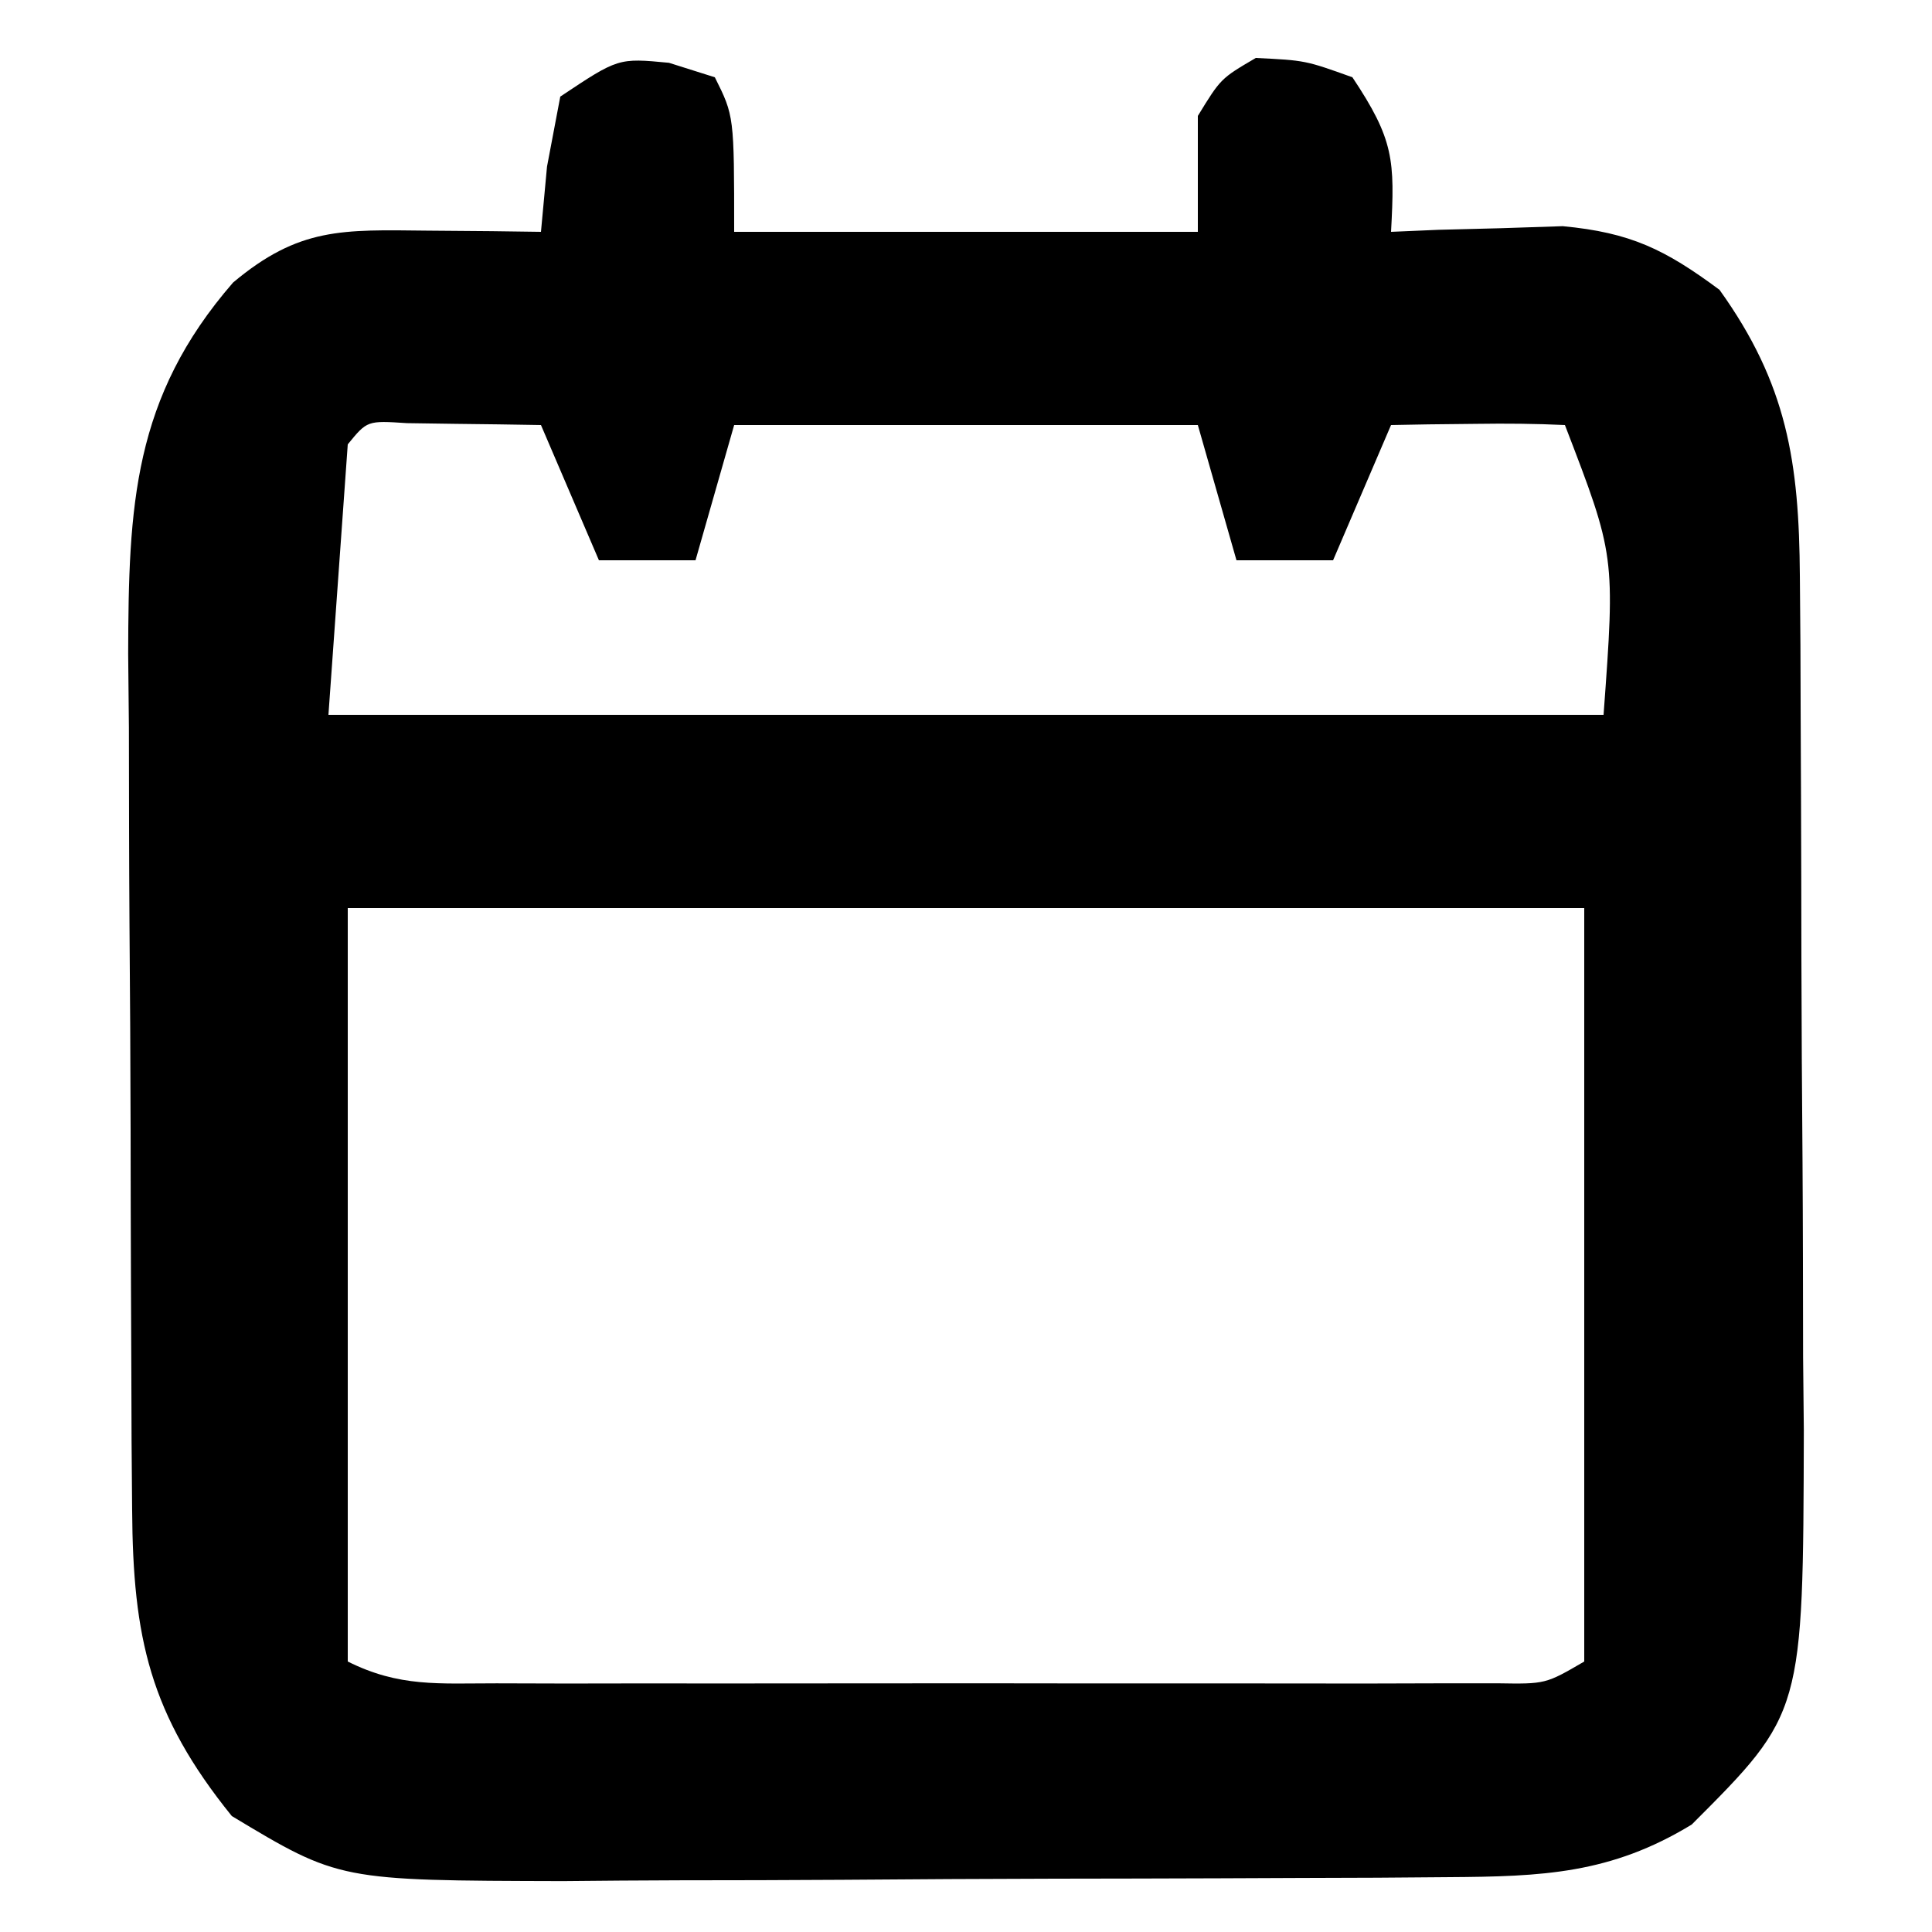 <?xml version="1.0" encoding="UTF-8"?>
<svg version="1.1" xmlns="http://www.w3.org/2000/svg" width="100" height="100">
<path d="M0 0 C0.784 0.247 1.567 0.495 2.375 0.75 C3.375 2.75 3.375 2.75 3.375 8.75 C11.295 8.75 19.215 8.75 27.375 8.75 C27.375 6.77 27.375 4.79 27.375 2.75 C28.562 0.812 28.562 0.812 30.375 -0.25 C32.938 -0.125 32.938 -0.125 35.375 0.75 C37.527 3.978 37.576 5.034 37.375 8.75 C38.183 8.715 38.991 8.68 39.824 8.645 C40.893 8.617 41.961 8.59 43.062 8.562 C44.118 8.528 45.174 8.493 46.262 8.457 C49.78 8.788 51.556 9.662 54.375 11.75 C57.877 16.627 58.497 20.678 58.536 26.585 C58.546 27.76 58.555 28.935 58.565 30.146 C58.569 31.413 58.574 32.679 58.578 33.984 C58.584 35.292 58.59 36.599 58.595 37.945 C58.606 40.713 58.612 43.48 58.615 46.247 C58.621 49.775 58.645 53.303 58.673 56.831 C58.696 60.216 58.698 63.6 58.703 66.984 C58.715 68.243 58.728 69.502 58.741 70.798 C58.704 85.421 58.704 85.421 52.938 91.188 C48.746 93.743 45.207 93.88 40.341 93.911 C39.122 93.921 37.904 93.93 36.648 93.94 C35.335 93.944 34.021 93.949 32.668 93.953 C31.3 93.959 29.933 93.965 28.565 93.97 C25.7 93.981 22.834 93.987 19.969 93.99 C16.31 93.996 12.652 94.02 8.994 94.048 C6.169 94.067 3.344 94.072 0.519 94.074 C-1.481 94.078 -3.482 94.097 -5.482 94.116 C-17.073 94.087 -17.073 94.087 -22.625 90.75 C-26.883 85.483 -27.743 81.514 -27.786 74.899 C-27.796 73.721 -27.805 72.542 -27.815 71.328 C-27.819 70.059 -27.824 68.789 -27.828 67.48 C-27.834 66.171 -27.84 64.861 -27.845 63.512 C-27.856 60.741 -27.862 57.969 -27.865 55.198 C-27.871 51.661 -27.895 48.124 -27.923 44.587 C-27.946 41.197 -27.948 37.808 -27.953 34.418 C-27.965 33.154 -27.978 31.89 -27.991 30.588 C-27.971 22.936 -27.746 17.344 -22.562 11.375 C-19.141 8.505 -16.904 8.641 -12.5 8.688 C-11.404 8.697 -10.309 8.706 -9.18 8.715 C-8.337 8.726 -7.494 8.738 -6.625 8.75 C-6.522 7.636 -6.419 6.522 -6.312 5.375 C-6.086 4.179 -5.859 2.982 -5.625 1.75 C-2.625 -0.25 -2.625 -0.25 0 0 Z M-16.625 19.75 C-16.955 24.37 -17.285 28.99 -17.625 33.75 C4.155 33.75 25.935 33.75 48.375 33.75 C48.979 25.518 48.979 25.518 46.375 18.75 C44.856 18.678 43.333 18.666 41.812 18.688 C40.986 18.697 40.16 18.706 39.309 18.715 C38.351 18.732 38.351 18.732 37.375 18.75 C36.385 21.06 35.395 23.37 34.375 25.75 C32.725 25.75 31.075 25.75 29.375 25.75 C28.715 23.44 28.055 21.13 27.375 18.75 C19.455 18.75 11.535 18.75 3.375 18.75 C2.715 21.06 2.055 23.37 1.375 25.75 C-0.275 25.75 -1.925 25.75 -3.625 25.75 C-4.615 23.44 -5.605 21.13 -6.625 18.75 C-8.104 18.723 -9.583 18.704 -11.062 18.688 C-11.886 18.676 -12.71 18.664 -13.559 18.652 C-15.617 18.517 -15.617 18.517 -16.625 19.75 Z M-16.625 43.75 C-16.625 56.62 -16.625 69.49 -16.625 82.75 C-13.954 84.086 -11.913 83.877 -8.922 83.879 C-7.727 83.883 -6.533 83.886 -5.302 83.889 C-3.358 83.886 -3.358 83.886 -1.375 83.883 C-0.037 83.883 1.3 83.884 2.638 83.886 C5.442 83.887 8.246 83.885 11.051 83.88 C14.649 83.875 18.247 83.878 21.845 83.884 C24.608 83.888 27.37 83.886 30.132 83.884 C32.105 83.883 34.079 83.886 36.052 83.889 C37.246 83.886 38.441 83.883 39.672 83.879 C40.727 83.879 41.783 83.878 42.87 83.877 C45.373 83.918 45.373 83.918 47.375 82.75 C47.375 69.88 47.375 57.01 47.375 43.75 C26.255 43.75 5.135 43.75 -16.625 43.75 Z " fill="#000000" transform="translate(34.625,3.25)"/>
</svg>
